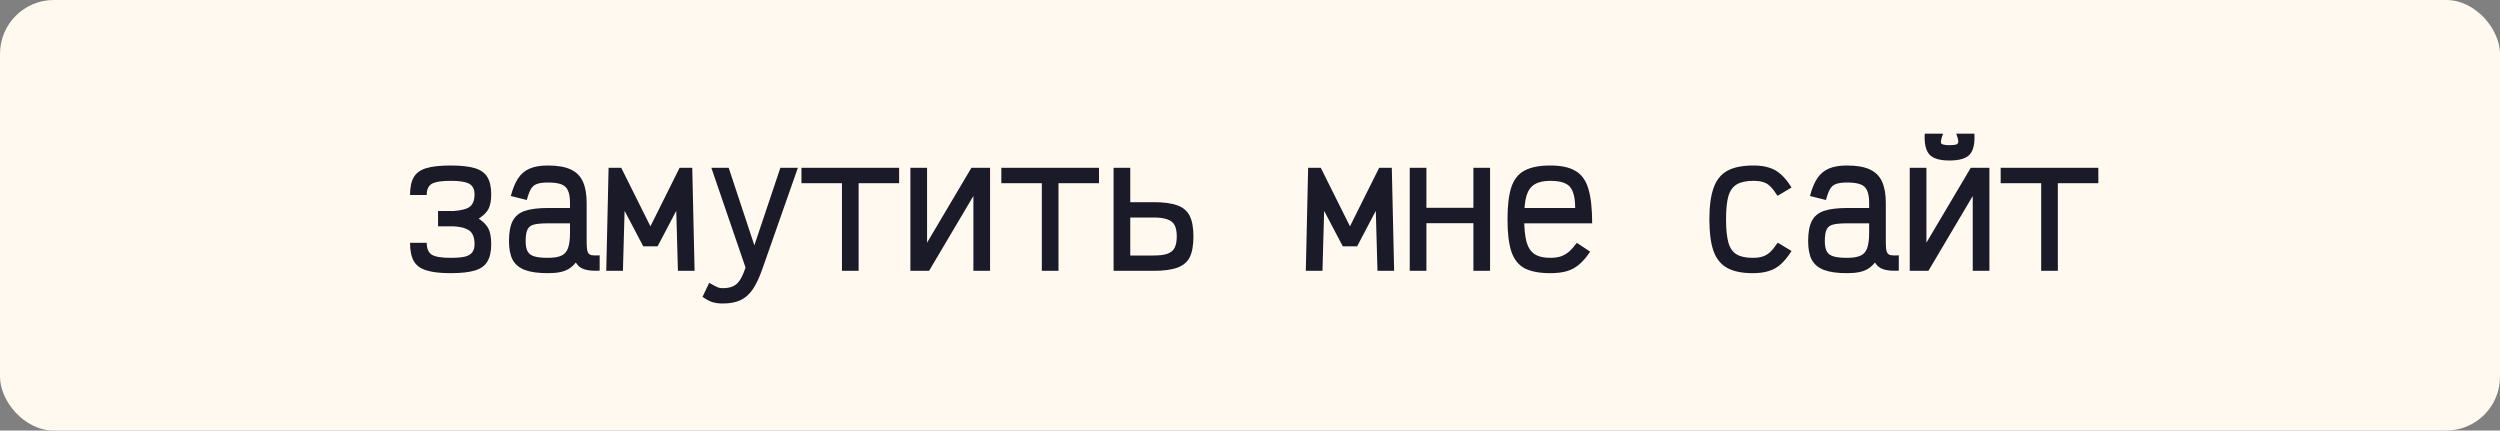 <svg width="720" height="124" viewBox="0 0 720 124" fill="none" xmlns="http://www.w3.org/2000/svg">
<rect x="0" y="0" width="720" height="124" fill="#808080" stroke="none"/>
<rect width="720" height="124" rx="15.5" fill="#FFF9F0"/>
<path d="M129.759 78.672C126.815 78.672 124.479 78.4 122.751 77.856C121.055 77.312 119.855 76.416 119.151 75.168C118.447 73.888 118.095 72.144 118.095 69.936H122.895C122.895 71.568 123.375 72.704 124.335 73.344C125.327 73.952 127.135 74.256 129.759 74.256C131.519 74.256 132.895 74.144 133.887 73.92C134.879 73.664 135.583 73.248 135.999 72.672C136.447 72.096 136.671 71.312 136.671 70.32C136.671 69.136 136.479 68.192 136.095 67.488C135.743 66.784 135.135 66.256 134.271 65.904C133.407 65.52 132.207 65.28 130.671 65.184H126.159V60.768H130.671C132.207 60.64 133.407 60.416 134.271 60.096C135.135 59.776 135.743 59.28 136.095 58.608C136.479 57.936 136.671 57.056 136.671 55.968C136.671 54.976 136.447 54.208 135.999 53.664C135.583 53.088 134.879 52.688 133.887 52.464C132.895 52.208 131.519 52.08 129.759 52.08C127.135 52.08 125.327 52.368 124.335 52.944C123.375 53.52 122.895 54.592 122.895 56.16H118.095C118.095 53.984 118.447 52.288 119.151 51.072C119.855 49.824 121.055 48.944 122.751 48.432C124.479 47.92 126.815 47.664 129.759 47.664C132.735 47.664 135.071 47.92 136.767 48.432C138.463 48.944 139.663 49.808 140.367 51.024C141.103 52.208 141.471 53.856 141.471 55.968C141.471 57.728 141.215 59.12 140.703 60.144C140.191 61.136 139.247 62.08 137.871 62.976C139.247 63.872 140.191 64.848 140.703 65.904C141.215 66.96 141.471 68.432 141.471 70.32C141.471 72.432 141.103 74.096 140.367 75.312C139.663 76.528 138.463 77.392 136.767 77.904C135.071 78.416 132.735 78.672 129.759 78.672ZM157.773 78.672C155.021 78.672 152.829 78.368 151.197 77.76C149.565 77.152 148.381 76.176 147.645 74.832C146.941 73.488 146.589 71.696 146.589 69.456C146.589 66.96 146.941 65.024 147.645 63.648C148.381 62.24 149.565 61.264 151.197 60.72C152.829 60.176 155.021 59.904 157.773 59.904H164.157V58.368C164.157 56.896 163.965 55.744 163.581 54.912C163.229 54.048 162.589 53.44 161.661 53.088C160.765 52.736 159.469 52.56 157.773 52.56C156.429 52.56 155.373 52.704 154.605 52.992C153.869 53.248 153.293 53.744 152.877 54.48C152.461 55.216 152.077 56.256 151.725 57.6L147.117 56.448C147.661 54.368 148.349 52.688 149.181 51.408C150.013 50.128 151.117 49.184 152.493 48.576C153.869 47.968 155.629 47.664 157.773 47.664C160.557 47.664 162.765 48.048 164.397 48.816C166.029 49.584 167.197 50.768 167.901 52.368C168.605 53.936 168.957 55.936 168.957 58.368V69.936C168.957 71.12 169.053 71.984 169.245 72.528C169.437 73.04 169.805 73.36 170.349 73.488C170.893 73.584 171.677 73.6 172.701 73.536V77.952C170.877 78.048 169.405 77.92 168.285 77.568C167.197 77.216 166.381 76.56 165.837 75.6C165.261 76.336 164.589 76.944 163.821 77.424C163.085 77.872 162.221 78.192 161.229 78.384C160.237 78.576 159.085 78.672 157.773 78.672ZM157.773 74.256C159.469 74.256 160.765 74.048 161.661 73.632C162.589 73.216 163.229 72.496 163.581 71.472C163.965 70.416 164.157 68.976 164.157 67.152V64.32H157.773C156.077 64.32 154.765 64.432 153.837 64.656C152.909 64.88 152.269 65.36 151.917 66.096C151.565 66.8 151.389 67.92 151.389 69.456C151.389 70.672 151.565 71.632 151.917 72.336C152.269 73.04 152.909 73.536 153.837 73.824C154.765 74.112 156.077 74.256 157.773 74.256ZM174.602 78L175.274 48.336H178.922L187.322 65.184L195.722 48.336H199.37L200.042 78H195.242L194.762 60.72L189.386 70.944H185.258L179.882 60.72L179.402 78H174.602ZM208.135 87.408C206.951 87.408 205.927 87.264 205.063 86.976C204.231 86.688 203.319 86.192 202.327 85.488L204.247 81.456C205.303 82.064 206.055 82.464 206.503 82.656C206.983 82.88 207.527 82.992 208.135 82.992C209.319 82.992 210.295 82.816 211.063 82.464C211.831 82.144 212.503 81.552 213.079 80.688C213.655 79.824 214.199 78.608 214.711 77.04L204.871 48.336H209.863L217.255 70.656L224.743 48.336H229.783L219.607 77.328C218.743 79.824 217.815 81.808 216.823 83.28C215.831 84.752 214.647 85.808 213.271 86.448C211.895 87.088 210.183 87.408 208.135 87.408ZM242.484 78V48.336H247.284V78H242.484ZM230.82 52.752V48.336H258.948V52.752H230.82ZM262.194 78V48.336H266.994V78H262.194L279.762 48.336H285.138V78H280.338V48.336H285.138L267.57 78H262.194ZM300.047 78V48.336H304.847V78H300.047ZM288.383 52.752V48.336H316.511V52.752H288.383ZM320.716 78V48.336H325.516V77.088L322.012 73.584H332.188C333.884 73.584 335.212 73.424 336.172 73.104C337.164 72.752 337.868 72.176 338.284 71.376C338.7 70.576 338.908 69.488 338.908 68.112C338.908 66.704 338.7 65.616 338.284 64.848C337.868 64.048 337.164 63.488 336.172 63.168C335.212 62.816 333.884 62.64 332.188 62.64H322.06V58.224H332.188C335.1 58.224 337.388 58.528 339.052 59.136C340.748 59.744 341.948 60.768 342.652 62.208C343.356 63.616 343.708 65.584 343.708 68.112C343.708 70.64 343.356 72.624 342.652 74.064C341.948 75.472 340.748 76.48 339.052 77.088C337.388 77.696 335.1 78 332.188 78H320.716ZM376.071 78L376.743 48.336H380.391L388.791 65.184L397.191 48.336H400.839L401.511 78H396.711L396.231 60.72L390.855 70.944H386.727L381.351 60.72L380.871 78H376.071ZM424.34 78V48.336H429.14V78H424.34ZM406.004 78V48.336H410.804V78H406.004ZM407.396 64.272V59.856H427.748V64.272H407.396ZM446.497 78.672C443.393 78.672 440.929 78.208 439.105 77.28C437.313 76.32 436.033 74.704 435.265 72.432C434.529 70.16 434.161 67.072 434.161 63.168C434.161 59.232 434.529 56.144 435.265 53.904C436.033 51.632 437.313 50.032 439.105 49.104C440.929 48.144 443.393 47.664 446.497 47.664C449.569 47.664 451.969 48.176 453.697 49.2C455.457 50.192 456.705 51.904 457.441 54.336C458.177 56.768 458.545 60.096 458.545 64.32H435.553V59.904H453.649C453.649 57.92 453.425 56.368 452.977 55.248C452.561 54.096 451.825 53.28 450.769 52.8C449.745 52.32 448.321 52.08 446.497 52.08C444.577 52.08 443.073 52.416 441.985 53.088C440.897 53.728 440.113 54.816 439.633 56.352C439.185 57.888 438.961 60.016 438.961 62.736C438.961 65.648 439.185 67.952 439.633 69.648C440.113 71.312 440.897 72.496 441.985 73.2C443.073 73.904 444.577 74.256 446.497 74.256C447.617 74.256 448.593 74.128 449.425 73.872C450.289 73.584 451.089 73.136 451.825 72.528C452.561 71.888 453.329 71.024 454.129 69.936L457.969 72.48C456.913 74.048 455.857 75.28 454.801 76.176C453.745 77.072 452.561 77.712 451.249 78.096C449.937 78.48 448.353 78.672 446.497 78.672ZM504.78 78.672C501.676 78.672 499.212 78.16 497.388 77.136C495.564 76.112 494.252 74.464 493.452 72.192C492.684 69.92 492.3 66.912 492.3 63.168C492.3 59.424 492.7 56.416 493.5 54.144C494.3 51.872 495.612 50.224 497.436 49.2C499.292 48.176 501.804 47.664 504.972 47.664C506.764 47.664 508.284 47.872 509.532 48.288C510.812 48.672 511.948 49.328 512.94 50.256C513.964 51.152 514.972 52.4 515.964 54L511.932 56.4C511.196 55.248 510.524 54.368 509.916 53.76C509.308 53.12 508.62 52.688 507.852 52.464C507.116 52.208 506.156 52.08 504.972 52.08C502.956 52.08 501.372 52.416 500.22 53.088C499.068 53.76 498.252 54.896 497.772 56.496C497.324 58.096 497.1 60.32 497.1 63.168C497.1 65.984 497.324 68.208 497.772 69.84C498.22 71.44 499.004 72.576 500.124 73.248C501.244 73.92 502.796 74.256 504.78 74.256C505.932 74.256 506.892 74.128 507.66 73.872C508.46 73.616 509.18 73.184 509.82 72.576C510.492 71.936 511.212 71.04 511.98 69.888L515.964 72.288C514.972 73.856 513.948 75.12 512.892 76.08C511.868 77.008 510.716 77.664 509.436 78.048C508.156 78.464 506.604 78.672 504.78 78.672ZM531.929 78.672C529.177 78.672 526.985 78.368 525.353 77.76C523.721 77.152 522.537 76.176 521.801 74.832C521.097 73.488 520.745 71.696 520.745 69.456C520.745 66.96 521.097 65.024 521.801 63.648C522.537 62.24 523.721 61.264 525.353 60.72C526.985 60.176 529.177 59.904 531.929 59.904H538.313V58.368C538.313 56.896 538.121 55.744 537.737 54.912C537.385 54.048 536.745 53.44 535.817 53.088C534.921 52.736 533.625 52.56 531.929 52.56C530.585 52.56 529.529 52.704 528.761 52.992C528.025 53.248 527.449 53.744 527.033 54.48C526.617 55.216 526.233 56.256 525.881 57.6L521.273 56.448C521.817 54.368 522.505 52.688 523.337 51.408C524.169 50.128 525.273 49.184 526.649 48.576C528.025 47.968 529.785 47.664 531.929 47.664C534.713 47.664 536.921 48.048 538.553 48.816C540.185 49.584 541.353 50.768 542.057 52.368C542.761 53.936 543.113 55.936 543.113 58.368V69.936C543.113 71.12 543.209 71.984 543.401 72.528C543.593 73.04 543.961 73.36 544.505 73.488C545.049 73.584 545.833 73.6 546.857 73.536V77.952C545.033 78.048 543.561 77.92 542.441 77.568C541.353 77.216 540.537 76.56 539.993 75.6C539.417 76.336 538.745 76.944 537.977 77.424C537.241 77.872 536.377 78.192 535.385 78.384C534.393 78.576 533.241 78.672 531.929 78.672ZM531.929 74.256C533.625 74.256 534.921 74.048 535.817 73.632C536.745 73.216 537.385 72.496 537.737 71.472C538.121 70.416 538.313 68.976 538.313 67.152V64.32H531.929C530.233 64.32 528.921 64.432 527.993 64.656C527.065 64.88 526.425 65.36 526.073 66.096C525.721 66.8 525.545 67.92 525.545 69.456C525.545 70.672 525.721 71.632 526.073 72.336C526.425 73.04 527.065 73.536 527.993 73.824C528.921 74.112 530.233 74.256 531.929 74.256ZM550.006 78V48.336H554.806V78H550.006L567.574 48.336H572.95V78H568.15V48.336H572.95L555.382 78H550.006ZM561.43 46.224C558.646 46.224 556.726 45.648 555.67 44.496C554.614 43.312 554.166 41.312 554.326 38.496H559.606C559.062 39.936 558.87 40.848 559.03 41.232C559.222 41.616 560.022 41.808 561.43 41.808C562.422 41.808 563.11 41.728 563.494 41.568C563.878 41.408 564.038 41.088 563.974 40.608C563.942 40.128 563.75 39.424 563.398 38.496H568.63C568.79 41.312 568.342 43.312 567.286 44.496C566.23 45.648 564.278 46.224 561.43 46.224ZM587.859 78V48.336H592.659V78H587.859ZM576.195 52.752V48.336H604.323V52.752H576.195Z" fill="#1A1A29"/>
</svg>
